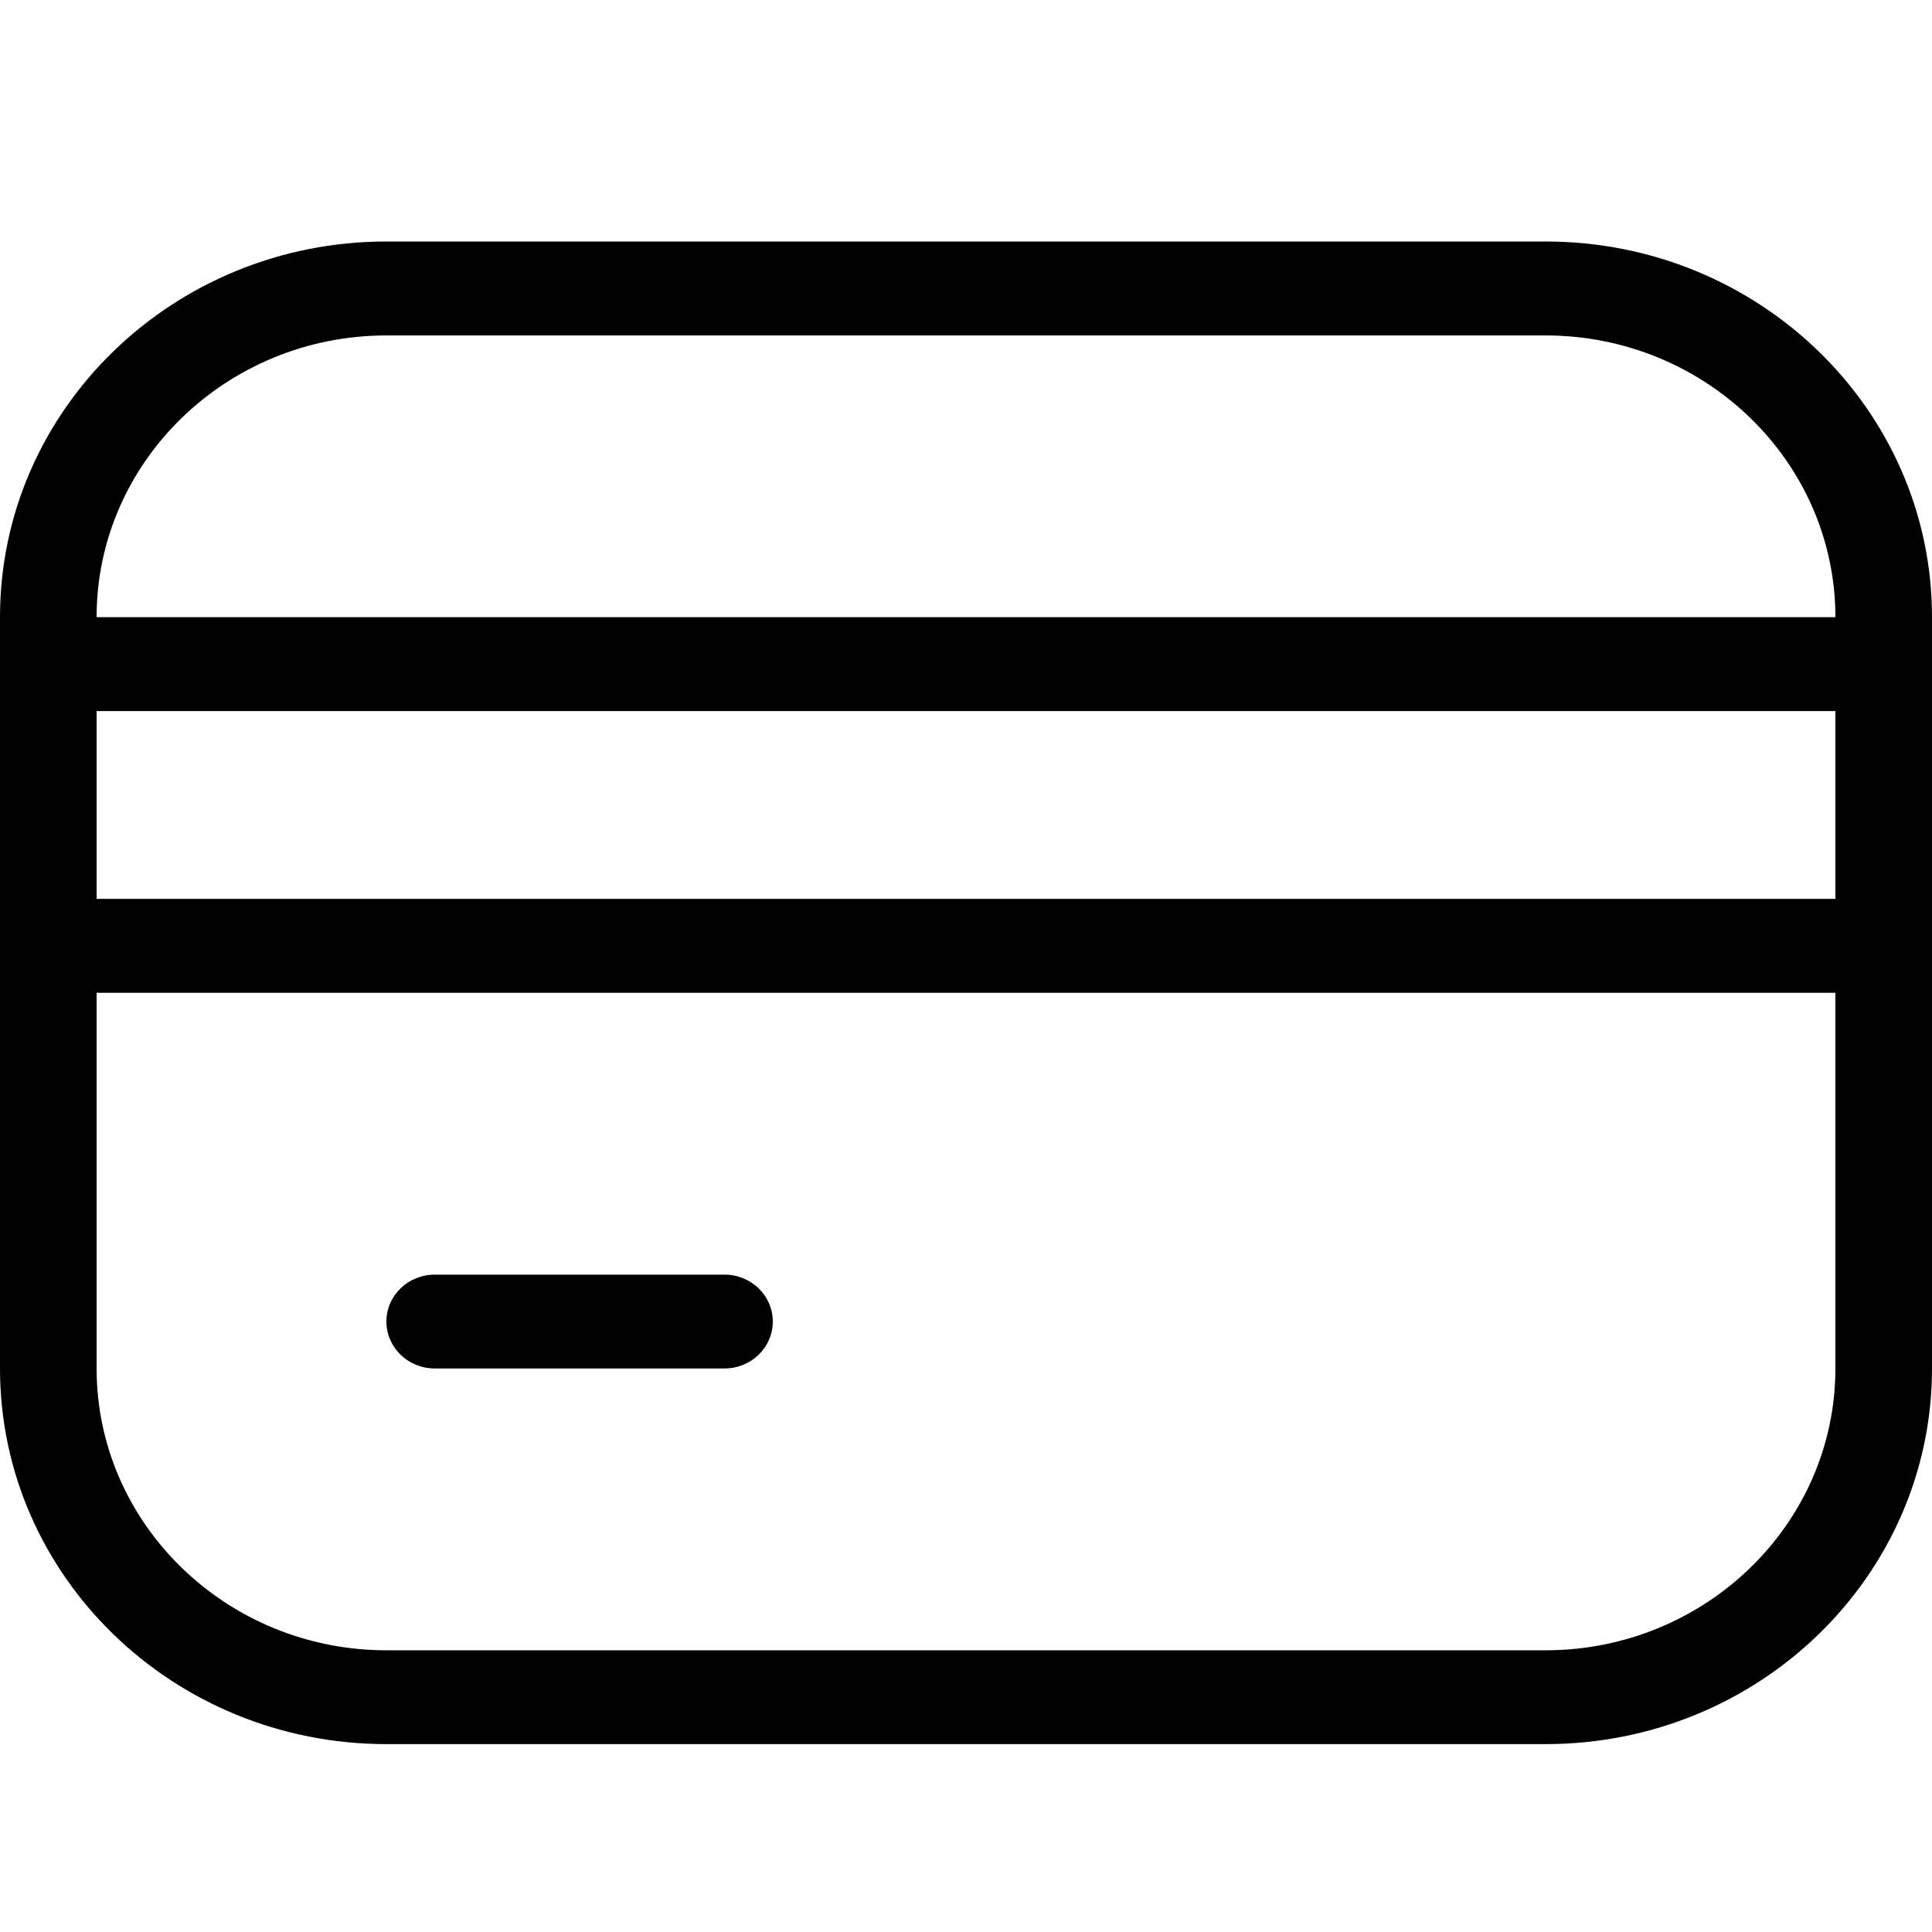 <?xml version="1.0" encoding="UTF-8"?>
<svg width="16px" height="16px" viewBox="0 0 16 16" version="1.1" xmlns="http://www.w3.org/2000/svg" xmlns:xlink="http://www.w3.org/1999/xlink">
    <!-- Generator: sketchtool 46.2 (44496) - http://www.bohemiancoding.com/sketch -->
    <title>creditcard--small</title>
    <desc>Created with sketchtool.</desc>
    <defs></defs>
    <g id="Android" stroke="none" stroke-width="1" fill="none" fill-rule="evenodd">
        <g id="creditcard--small" fill="#000000">
            <path d="M3.2,10.944 C3.2,10.73 3.379,10.556 3.6,10.556 L6,10.556 C6.221,10.556 6.4,10.73 6.4,10.944 C6.4,11.159 6.221,11.333 6,11.333 L3.6,11.333 C3.379,11.333 3.2,11.159 3.2,10.944 L3.2,10.944 Z M0.8,5.111 C0.8,3.825 1.877,2.778 3.2,2.778 L12.8,2.778 C14.123,2.778 15.2,3.825 15.2,5.111 L0.8,5.111 Z M0.8,7.444 L15.2,7.444 L15.2,5.889 L0.8,5.889 L0.8,7.444 Z M15.2,11.333 C15.2,12.62 14.123,13.667 12.8,13.667 L3.2,13.667 C1.877,13.667 0.8,12.62 0.8,11.333 L0.8,8.222 L15.2,8.222 L15.2,11.333 Z M12.8,2 L3.2,2 C1.433,2 0,3.393 0,5.111 L0,8.222 L0,11.333 C0,13.051 1.433,14.444 3.2,14.444 L12.8,14.444 C14.567,14.444 16,13.051 16,11.333 L16,8.222 L16,5.111 C16,3.393 14.567,2 12.8,2 L12.8,2 Z" id="Page-1"></path>
        </g>
    </g>
</svg>